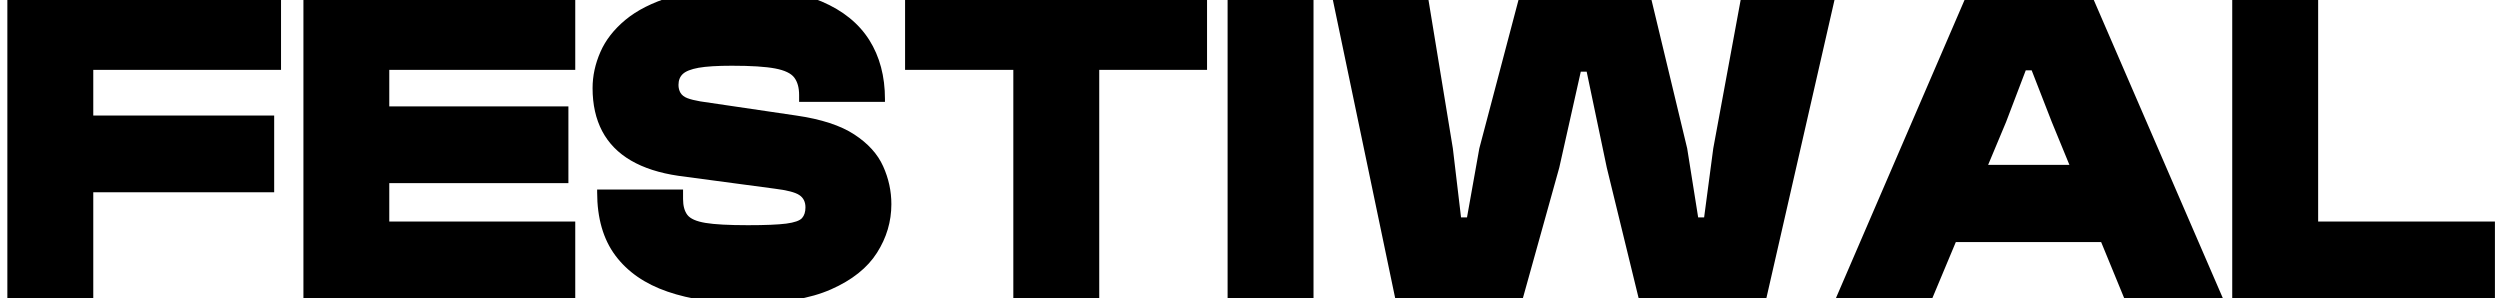 <svg version="1.1" xmlns="http://www.w3.org/2000/svg" xmlns:xlink="http://www.w3.org/1999/xlink" role="img" width="394" height="47" viewbox="0 0 394 47"><title>FESTIWAL</title><path d="M14.70 47.08L1.16 47.08L1.16-1.16L14.70-1.16L14.70 47.08M43.21 30.30L4.83 30.30L4.83 18.21L43.21 18.21L43.21 30.30M44.29 11.01L4.83 11.01L4.83-1.16L44.29-1.16L44.29 11.01ZM61.35 47.08L47.82 47.08L47.82-1.16L61.35-1.16L61.35 47.08M90.66 47.08L51.49 47.08L51.49 34.91L90.66 34.91L90.66 47.08M89.58 28.86L51.49 28.86L51.49 16.77L89.58 16.77L89.58 28.86M90.66 11.01L51.49 11.01L51.49-1.16L90.66-1.16L90.66 11.01ZM117.87 47.80Q110.53 47.80 105.20 45.96Q99.87 44.13 96.99 40.28Q94.11 36.42 94.11 30.30L94.11 29.87L107.65 29.87L107.65 31.38Q107.65 32.97 108.33 33.87Q109.02 34.77 111.18 35.13Q113.34 35.49 117.87 35.49Q121.98 35.49 123.92 35.24Q125.86 34.98 126.40 34.37Q126.94 33.76 126.94 32.68Q126.94 31.38 125.97 30.74Q125.00 30.09 122.05 29.73L106.93 27.71Q102.46 27.06 99.44 25.30Q96.42 23.54 94.90 20.66Q93.39 17.78 93.39 13.89Q93.39 11.01 94.62 8.20Q95.84 5.39 98.58 3.12Q101.31 0.86 105.78-0.51Q110.24-1.88 116.79-1.88Q124.50-1.88 129.50 0.24Q134.50 2.37 136.99 6.29Q139.47 10.22 139.47 15.62L139.47 16.05L125.94 16.05L125.94 14.97Q125.94 13.24 125.18 12.23Q124.42 11.22 122.16 10.79Q119.89 10.36 115.35 10.36Q111.90 10.36 110.10 10.68Q108.30 11.01 107.61 11.66Q106.93 12.30 106.93 13.38Q106.93 14.10 107.25 14.64Q107.58 15.18 108.33 15.47Q109.09 15.76 110.38 15.98L125.50 18.21Q131.41 19.07 134.65 21.20Q137.89 23.32 139.18 26.20Q140.48 29.08 140.48 32.18Q140.48 36.28 138.21 39.84Q135.94 43.41 130.98 45.60Q126.01 47.80 117.87 47.80ZM173.24 47.08L159.70 47.08L159.70-1.16L173.24-1.16L173.24 47.08M190.23 11.01L142.64 11.01L142.64-1.16L190.23-1.16L190.23 11.01ZM207.01 47.08L193.47 47.08L193.47-1.16L207.01-1.16L207.01 47.08ZM239.98 47.08L219.90 47.08L209.82-1.16L224.94-1.16L228.97 23.39L230.26 34.26L231.20 34.26L233.14 23.39L239.62-1.16L260-1.16L265.90 23.39L267.63 34.26L268.57 34.26L270.01 23.39L274.54-1.16L289.38-1.16L278.36 47.08L258.27 47.08L253.23 26.42L250.06 11.30L249.13 11.30L245.74 26.42L239.98 47.08ZM304.50 47.08L289.30 47.08L310.11-1.16L329.48-1.16L350.36 47.08L334.81 47.08L323.36 19.22L320.19 11.08L319.26 11.08L316.16 19.22L304.50 47.08M337.18 38.15L301.62 38.15L301.62 25.98L337.18 25.98L337.18 38.15ZM365.34 47.08L351.80 47.08L351.80-1.16L365.34-1.16L365.34 47.08M393.20 47.08L355.54 47.08L355.54 34.91L393.20 34.91L393.20 47.08Z"></path></svg>